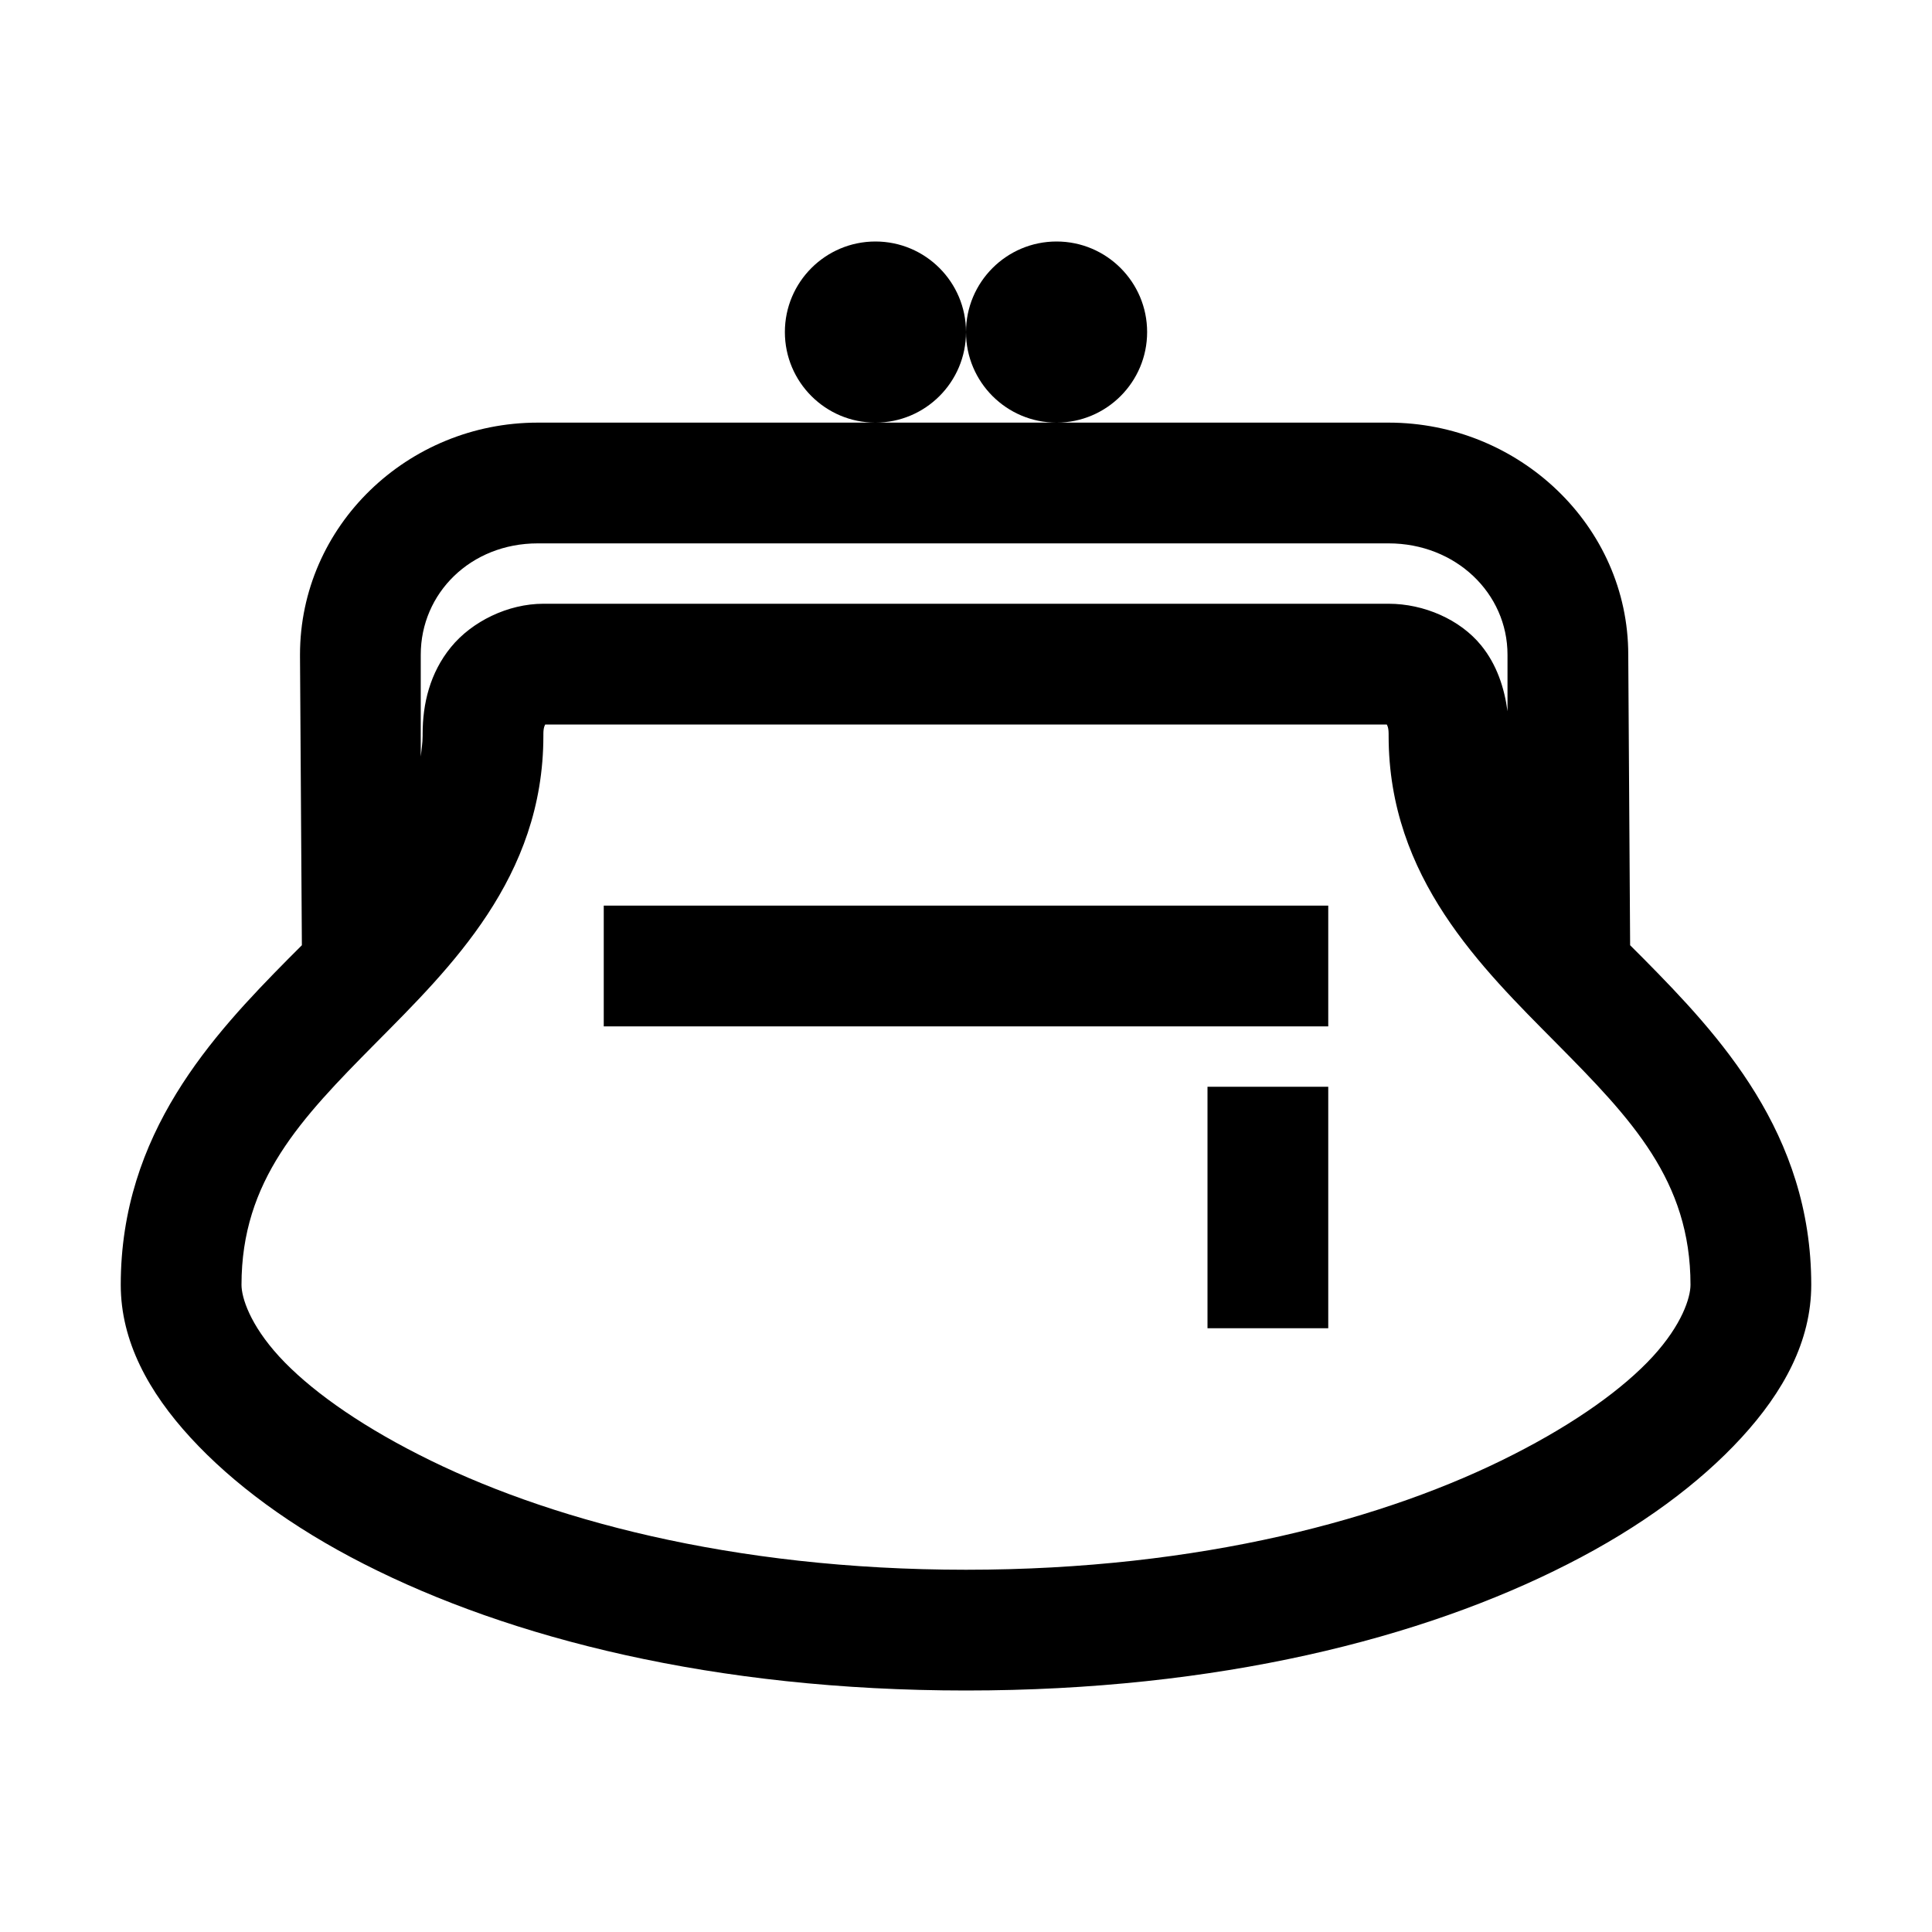 <?xml version="1.0" encoding="UTF-8"?>
<svg xmlns="http://www.w3.org/2000/svg" xmlns:xlink="http://www.w3.org/1999/xlink" viewBox="0 0 32 32" version="1.1">
<g>
<path d="M 14.5 4 C 13.672 4 13 4.672 13 5.5 C 13 6.328 13.672 7 14.5 7 C 15.328 7 16 6.328 16 5.5 C 16 4.672 15.328 4 14.5 4 Z M 16 5.5 C 16 6.328 16.672 7 17.5 7 C 18.328 7 19 6.328 19 5.5 C 19 4.672 18.328 4 17.5 4 C 16.672 4 16 4.672 16 5.5 Z M 17.5 7 L 8.906 7 C 6.754 7 4.969 8.707 4.969 10.844 L 4.969 10.875 L 5 15.656 C 4.926 15.73 4.859 15.797 4.781 15.875 C 3.523 17.148 2 18.77 2 21.281 C 2 22.215 2.461 23.055 3.156 23.812 C 3.852 24.57 4.824 25.293 6.031 25.906 C 8.441 27.133 11.828 28 16 28 C 20.172 28 23.559 27.137 25.969 25.906 C 27.176 25.293 28.148 24.57 28.844 23.812 C 29.539 23.055 30 22.215 30 21.281 C 30 18.77 28.477 17.148 27.219 15.875 C 27.141 15.797 27.074 15.73 27 15.656 L 26.969 10.844 C 26.969 8.707 25.156 7 23 7 Z M 8.906 9 L 23 9 C 24.109 9 24.969 9.824 24.969 10.844 L 24.969 11.781 C 24.918 11.398 24.793 11.008 24.531 10.688 C 24.184 10.262 23.586 10 23 10 L 9 10 C 8.414 10 7.816 10.293 7.469 10.719 C 7.121 11.145 7 11.656 7 12.156 L 7 12.188 C 7 12.309 6.98 12.418 6.969 12.531 L 6.969 10.844 C 6.969 9.824 7.797 9 8.906 9 Z M 9.031 12 L 22.969 12 C 22.973 12.008 23 12.043 23 12.156 L 23 12.188 C 23 14.539 24.539 16.027 25.781 17.281 C 27.023 18.535 28 19.555 28 21.281 C 28 21.492 27.859 21.941 27.375 22.469 C 26.891 22.996 26.102 23.566 25.062 24.094 C 22.988 25.152 19.887 26 16 26 C 12.113 26 9.012 25.152 6.938 24.094 C 5.898 23.566 5.109 22.996 4.625 22.469 C 4.141 21.941 4 21.492 4 21.281 C 4 19.555 4.977 18.535 6.219 17.281 C 7.461 16.027 9 14.535 9 12.188 L 9 12.156 C 9 12.043 9.027 12.008 9.031 12 Z M 10 15 L 10 17 L 22 17 L 22 15 Z M 20 18 L 20 22 L 22 22 L 22 18 Z "></path>
</g>
</svg>
